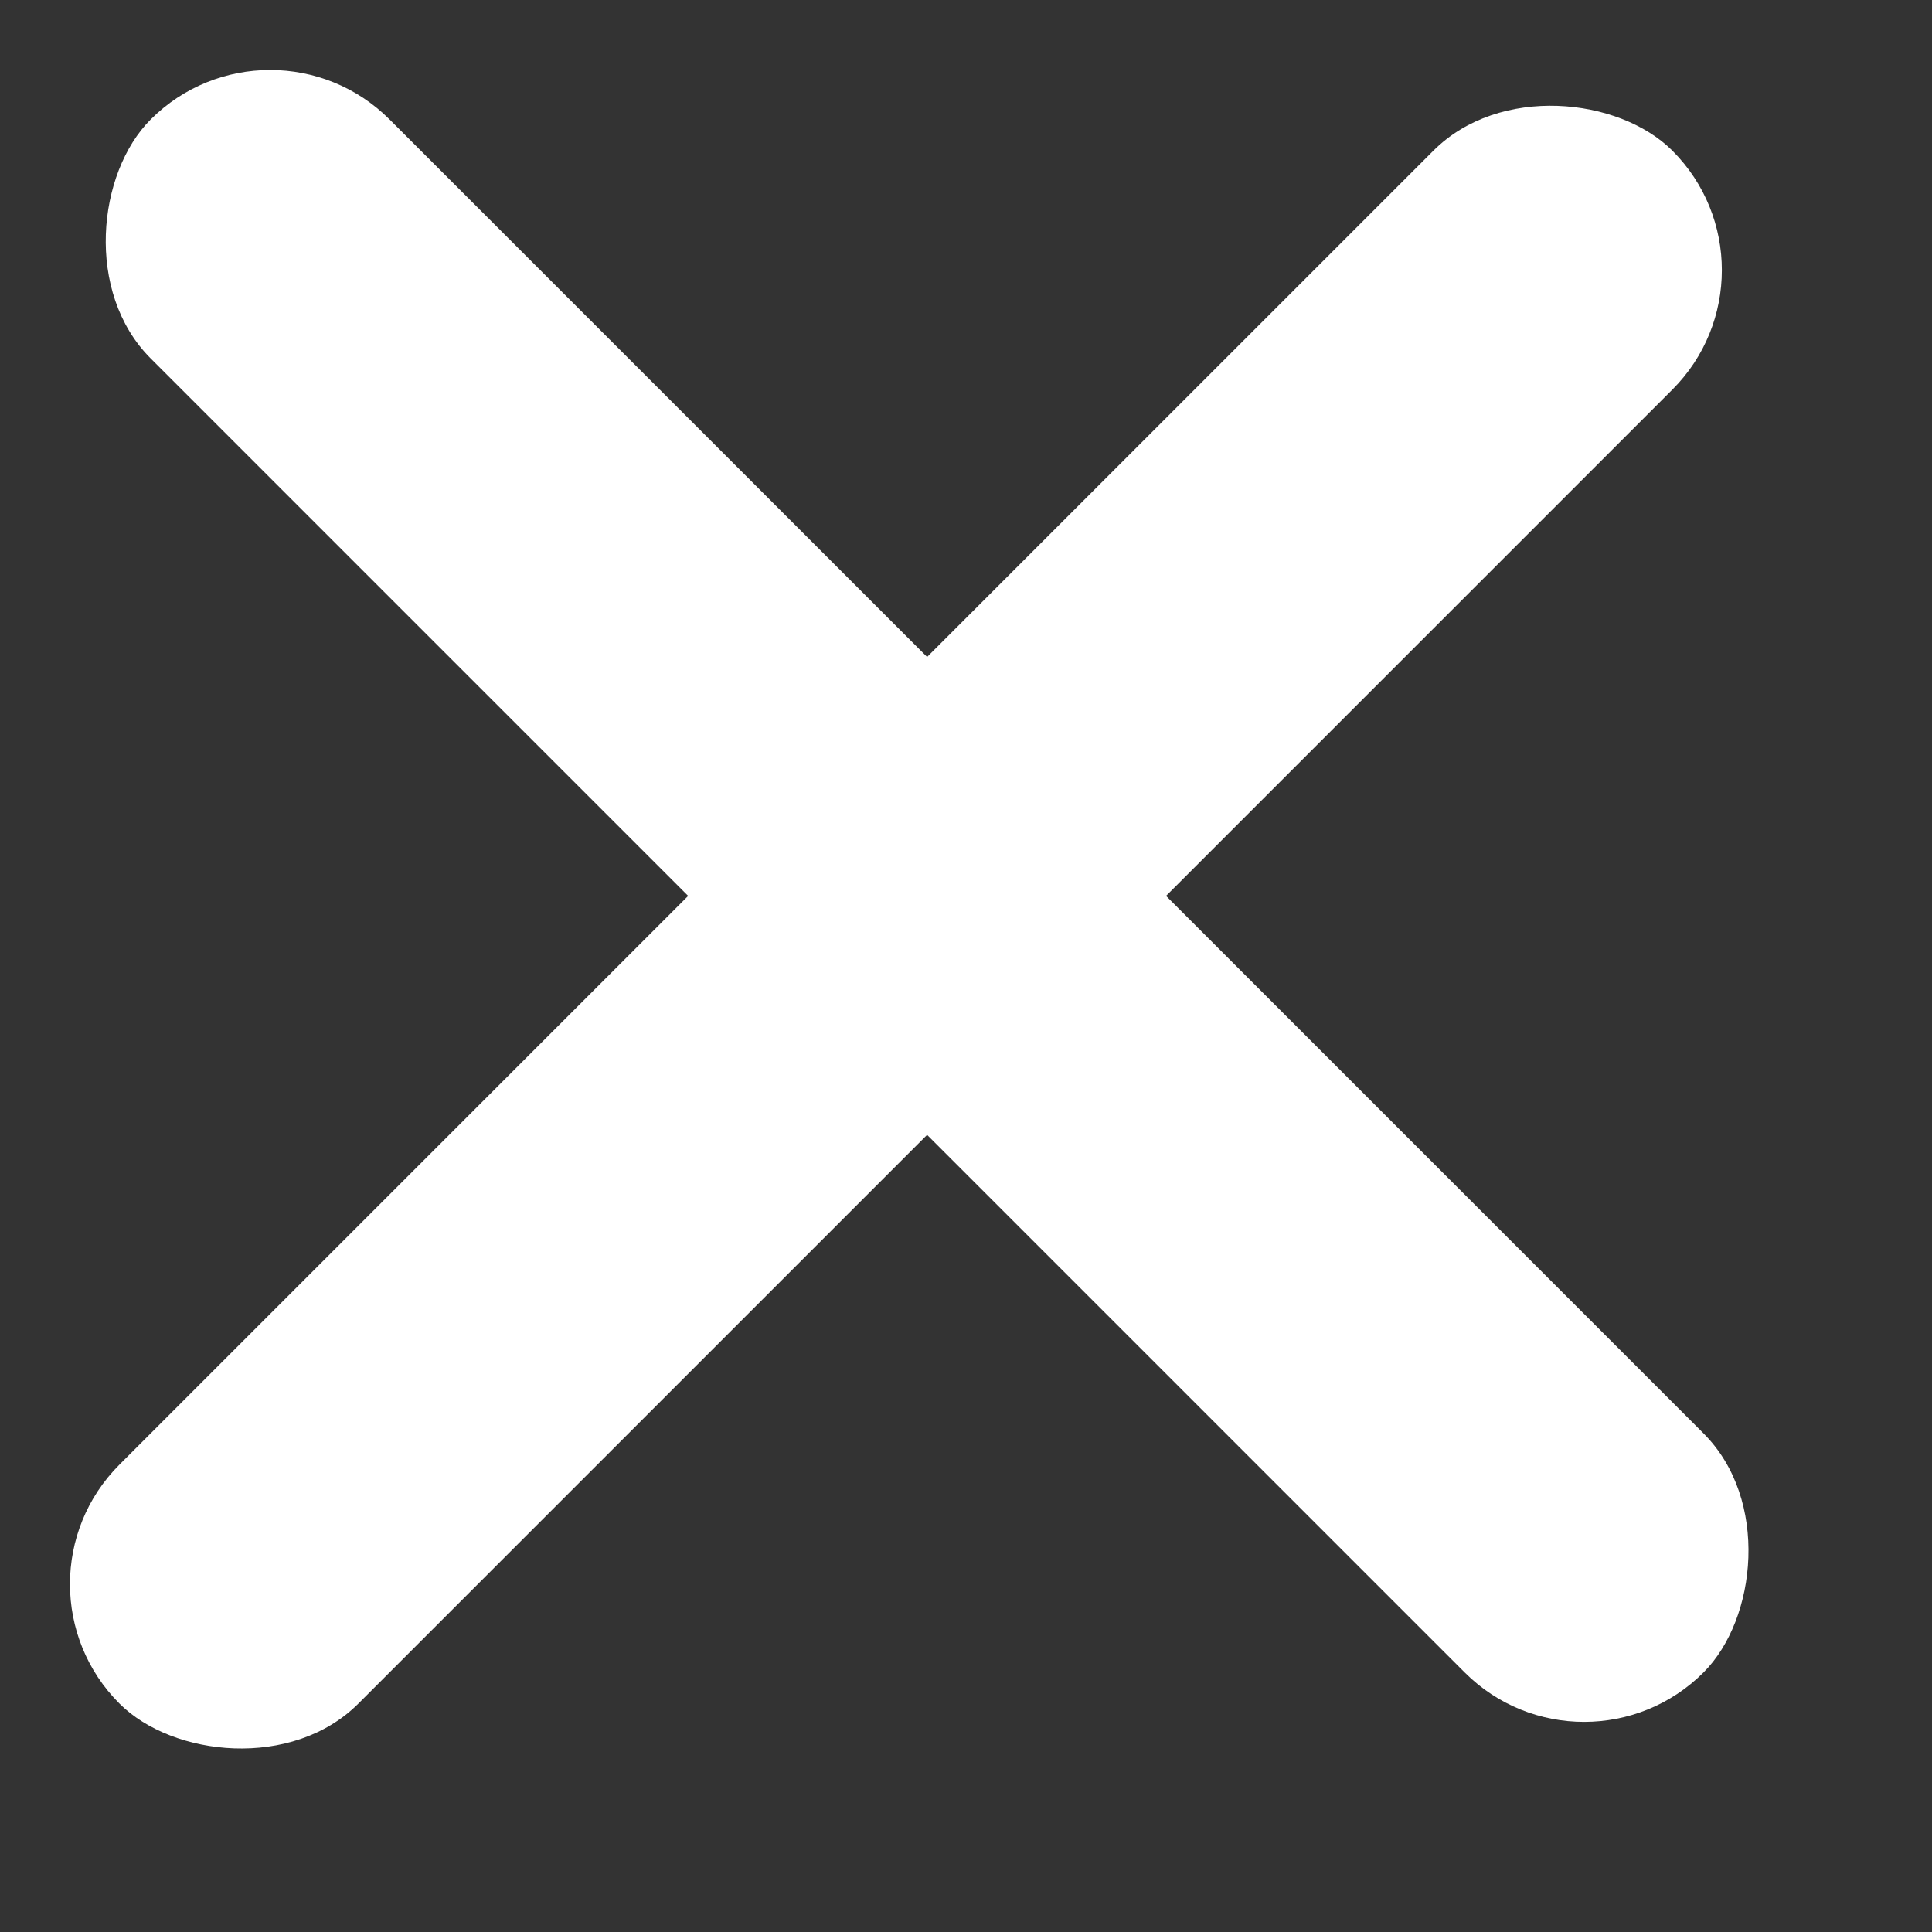 <svg width="11" height="11" viewBox="0 0 11 11" fill="none" xmlns="http://www.w3.org/2000/svg">
<rect x="0" y="0" width="11" height="11" fill="#333333" stroke="none"/>
<rect x="1.538" width="12.504" height="1.924" rx="0.962" transform="rotate(45 1.538 0)" fill="#fff"/>
<rect x="10.202" y="1.538" width="12.504" height="1.924" rx="0.962" transform="rotate(135 10.202 1.538)" fill="#fff"/>
</svg>
